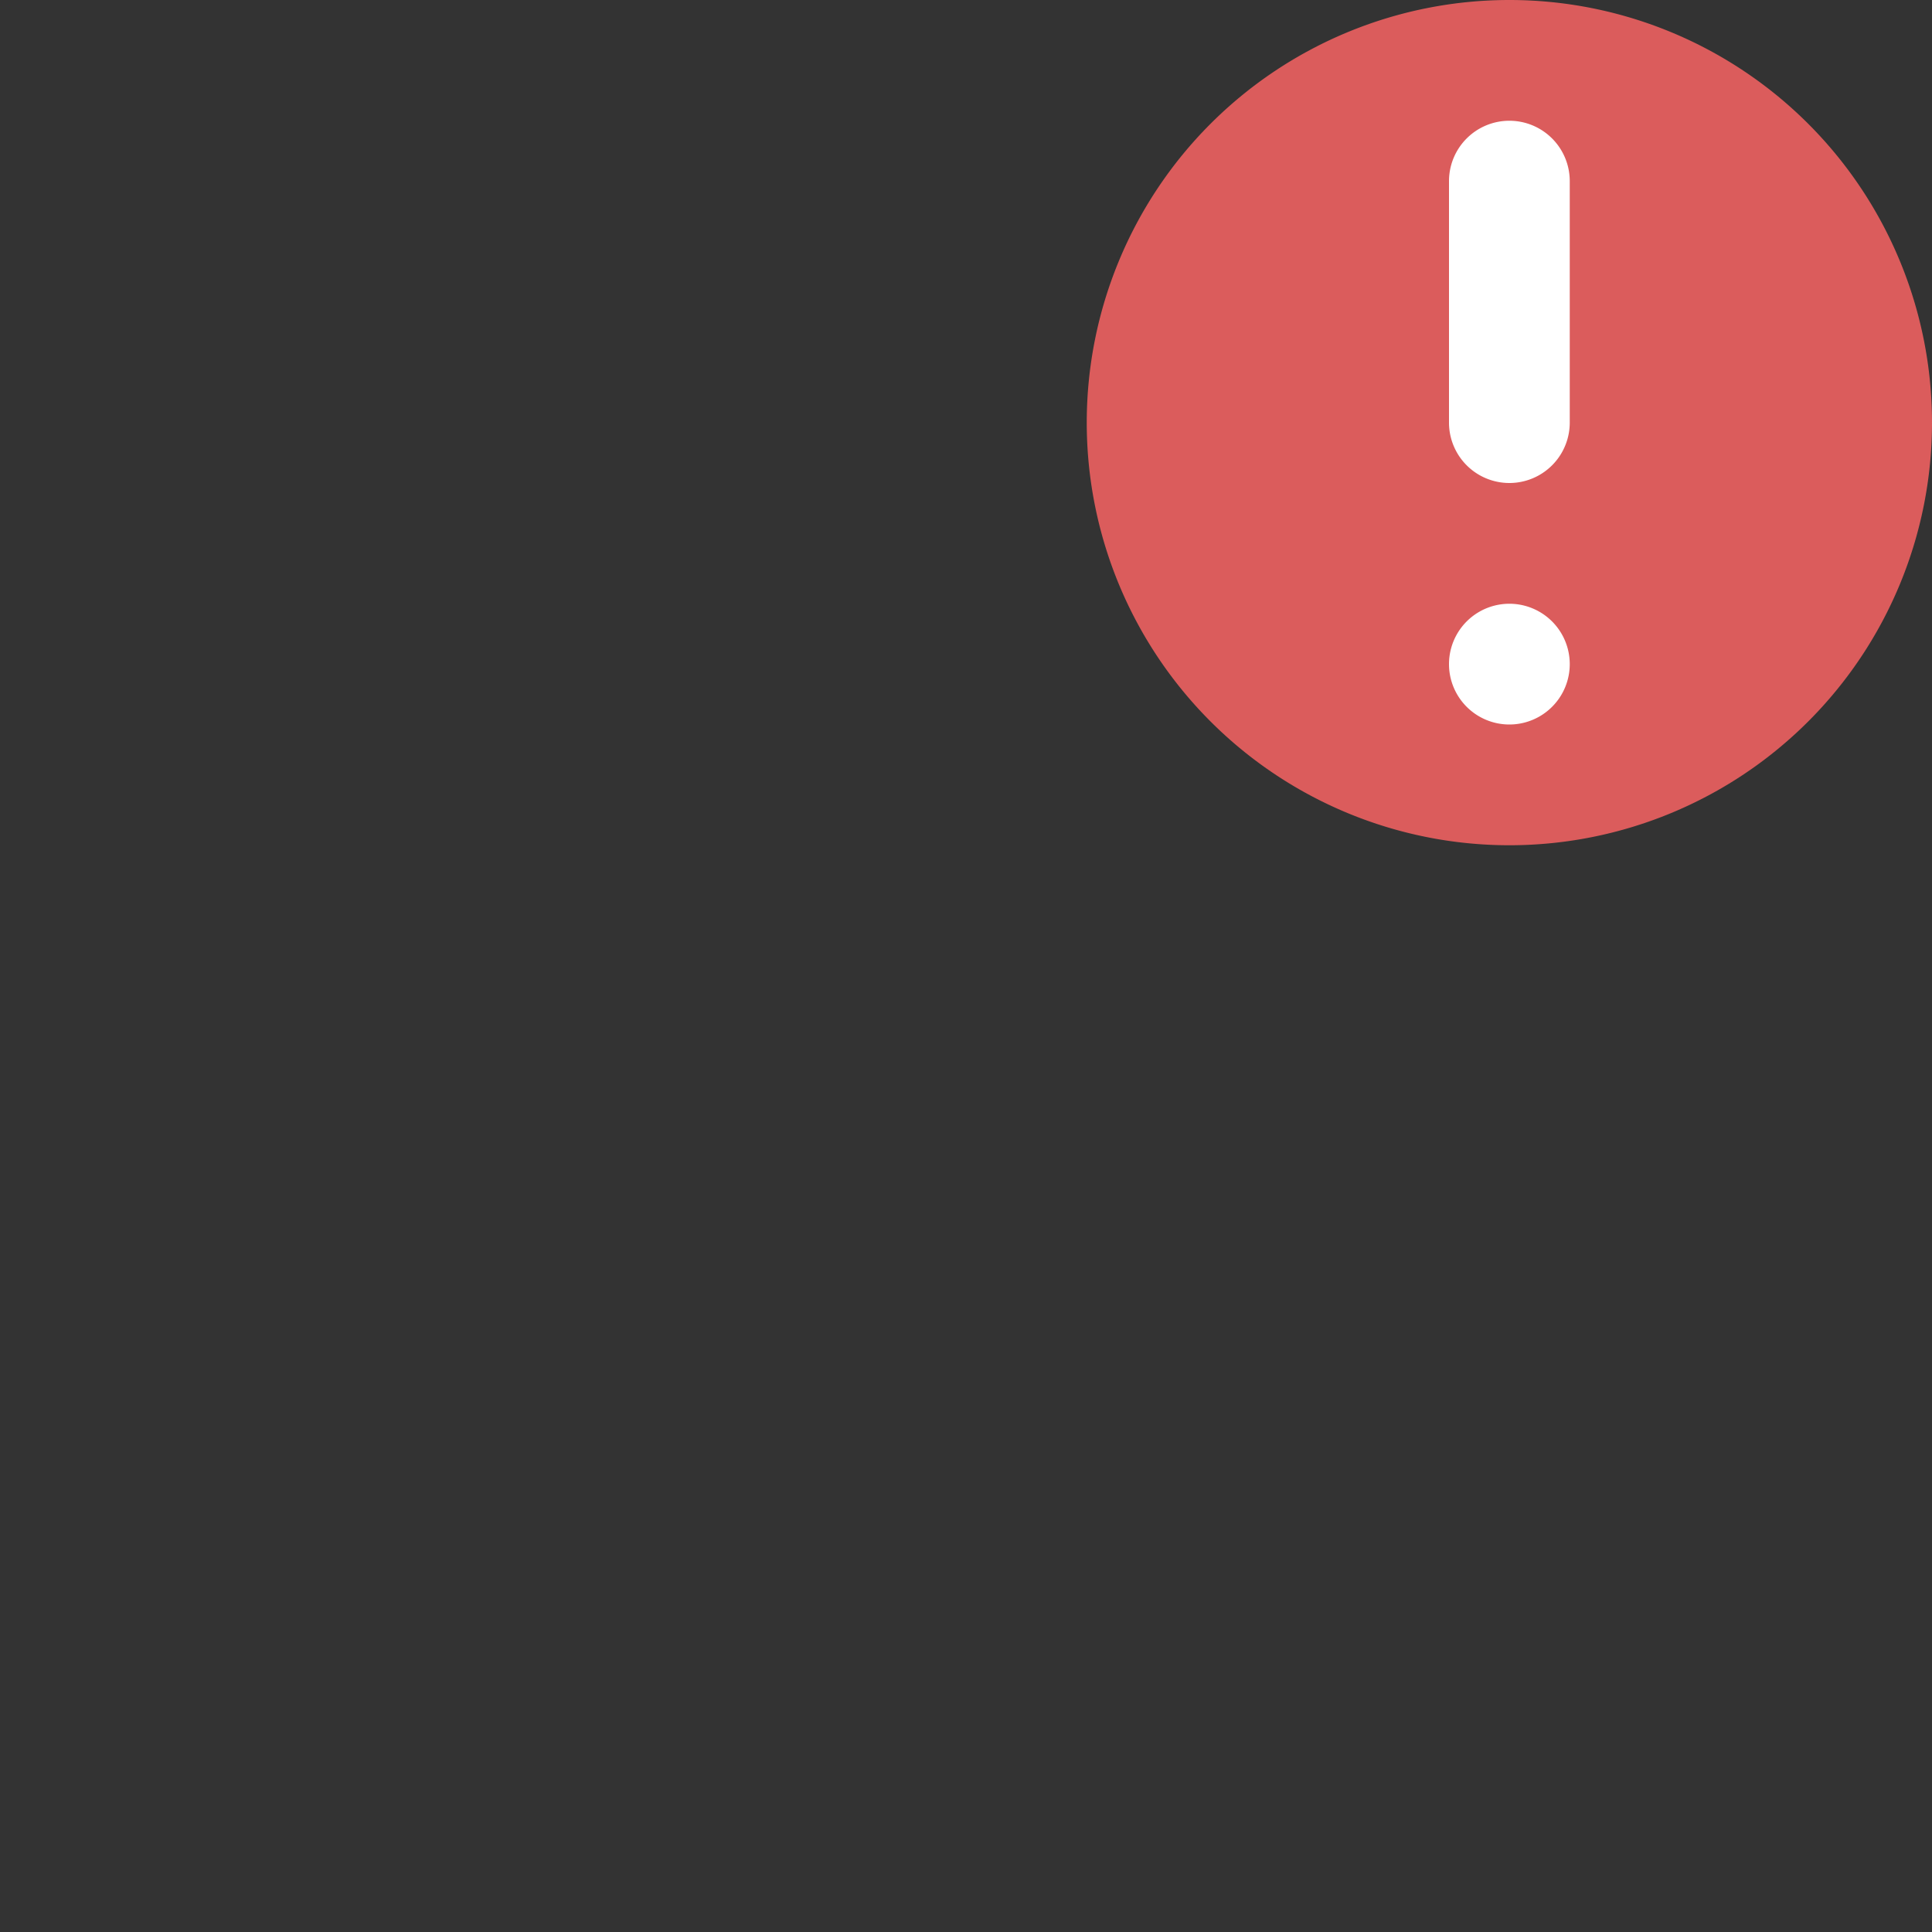 <svg width="16" height="16" viewBox="0 0 16 16" fill="none" xmlns="http://www.w3.org/2000/svg"><rect x="0" y="0" width="16" height="16" fill="#333333" stroke="none"/><path fill-rule="evenodd" clip-rule="evenodd" d="M16 3.5a3.5 3.5 0 1 1-7 0 3.5 3.5 0 0 1 7 0z" fill="#DB5C5C"/><path fill-rule="evenodd" clip-rule="evenodd" d="M12.5 5a.5.5 0 1 1 0 1 .5.5 0 0 1 0-1zm0-4a.5.5 0 0 1 .5.5v2a.5.5 0 0 1-1 0v-2a.5.5 0 0 1 .5-.5z" fill="#fff"/></svg>